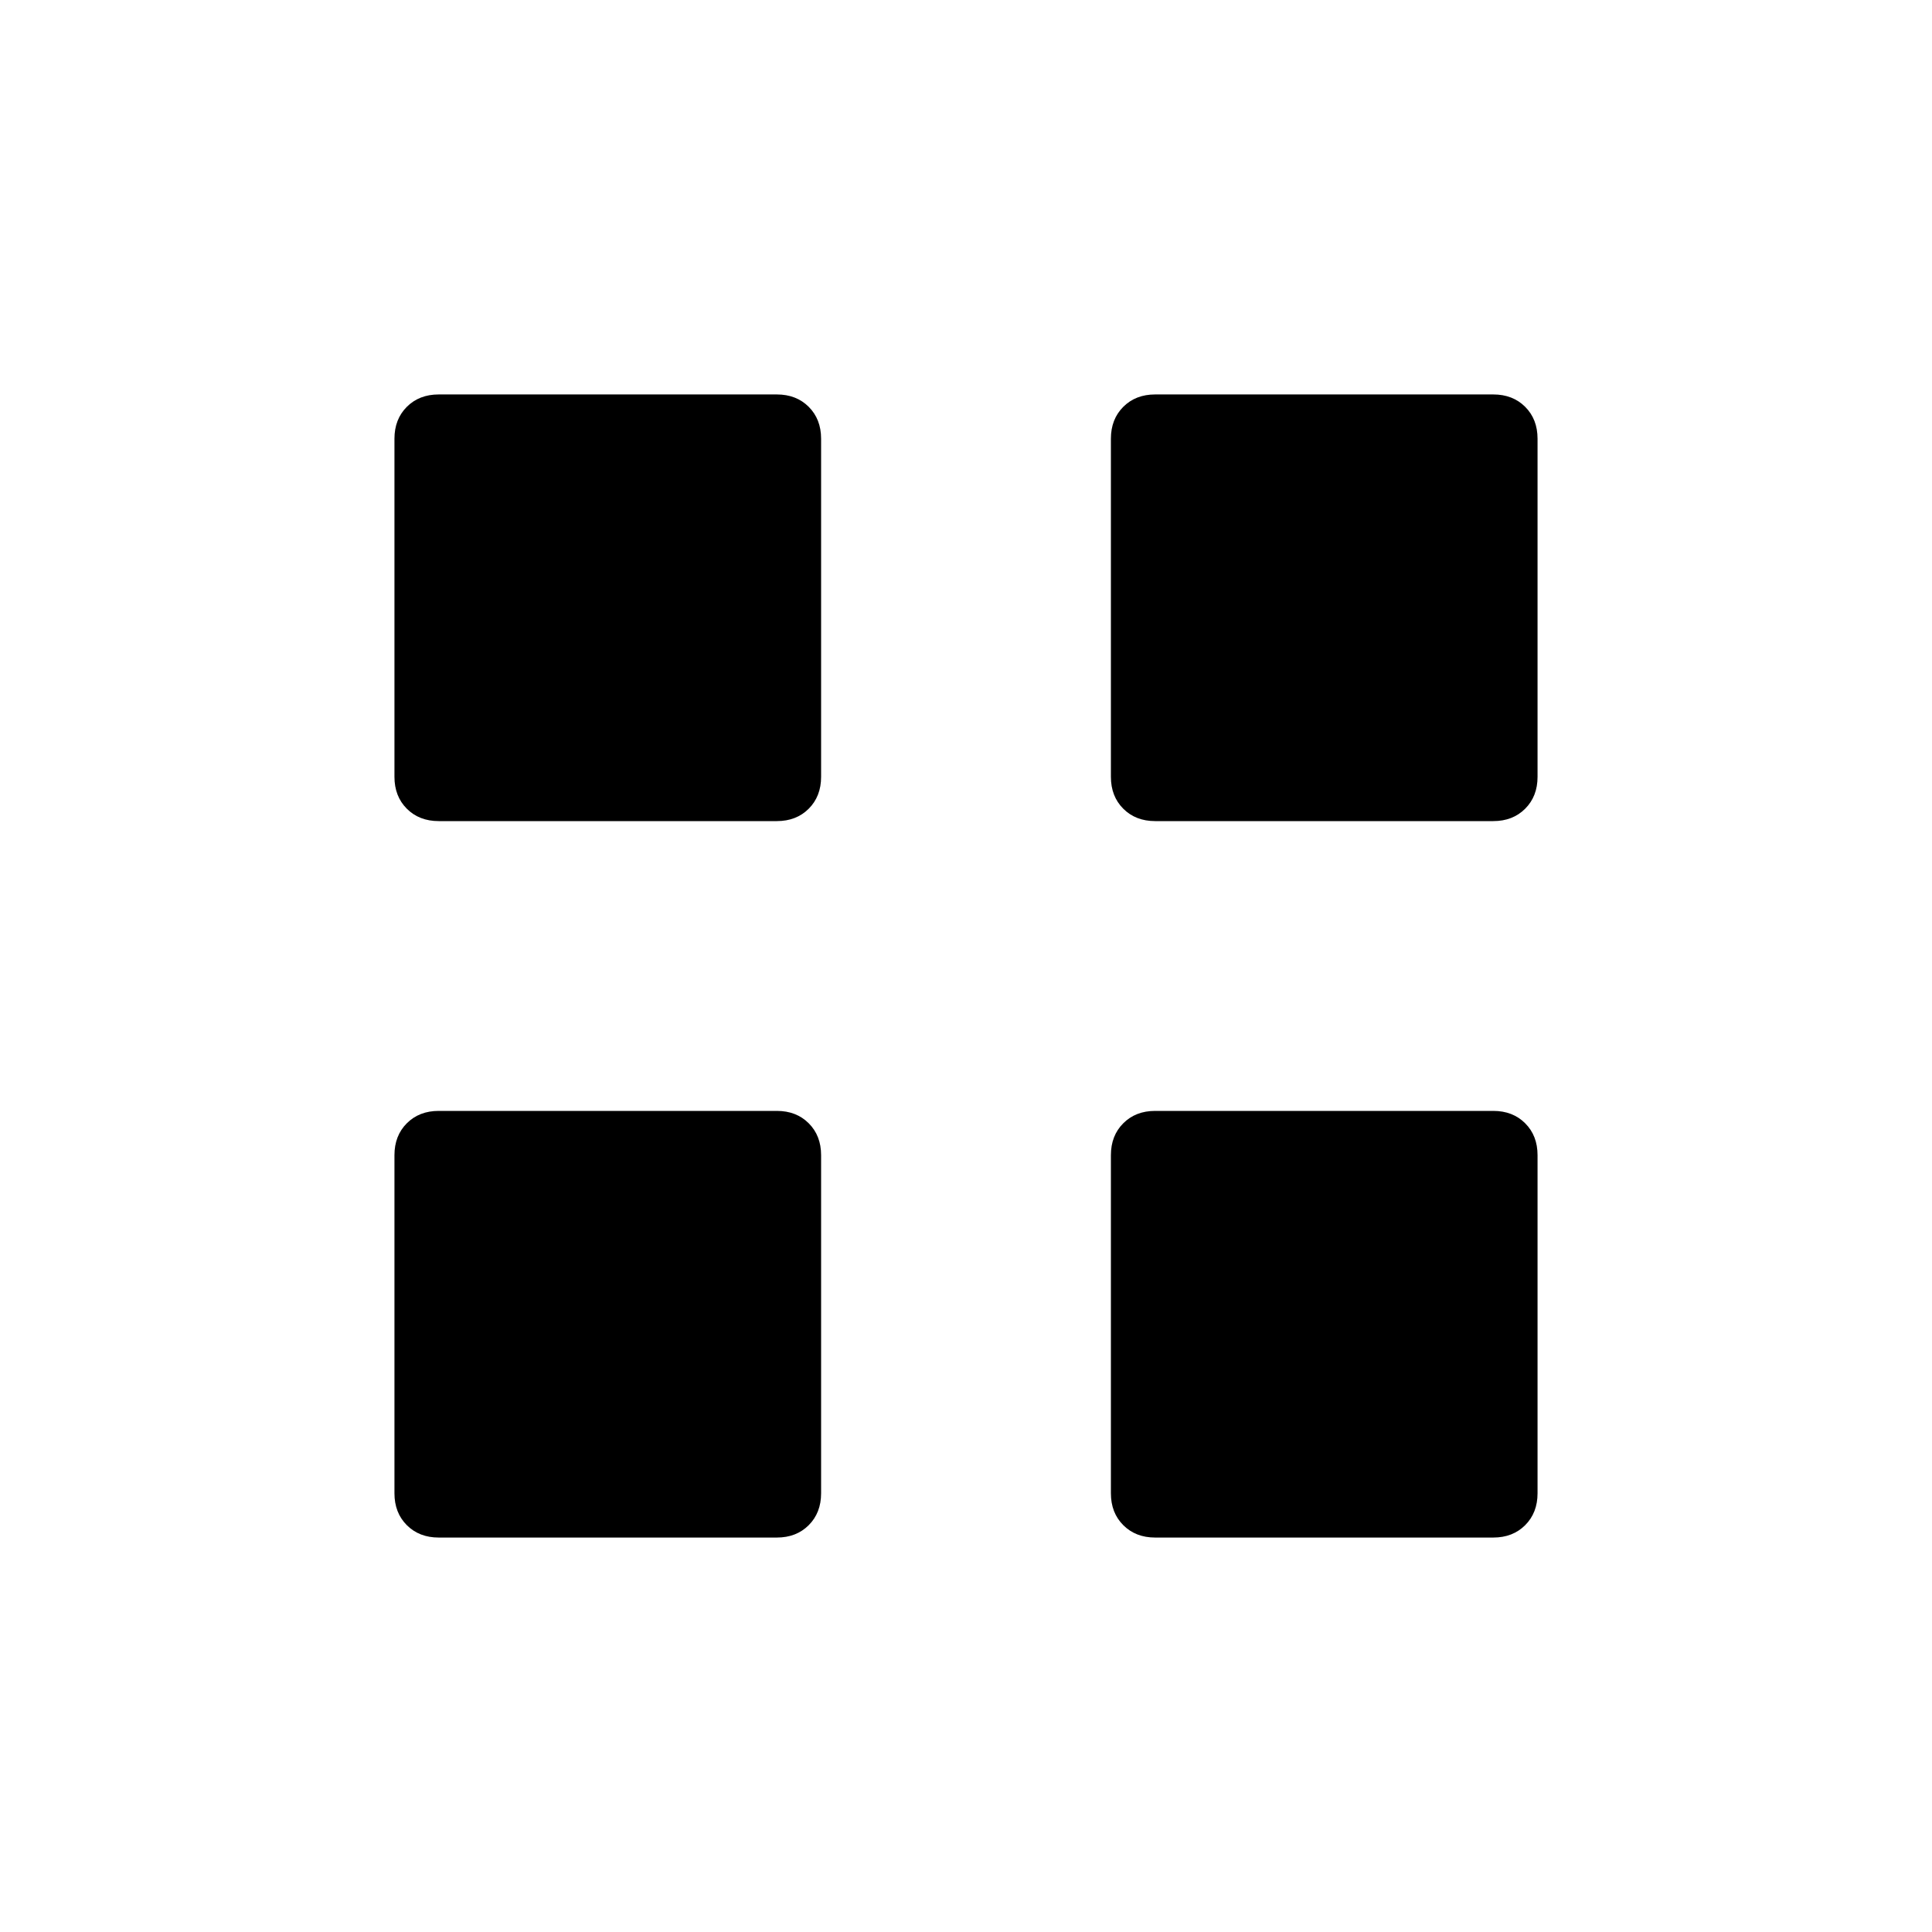 <svg xmlns="http://www.w3.org/2000/svg" height="20" viewBox="0 -960 960 960" width="20"><path d="M386-552H218q-9.7 0-15.85-6.15T196-574v-168q0-9.7 6.15-15.85T218-764h168q9.7 0 15.85 6.15T408-742v168q0 9.7-6.15 15.85T386-552Zm0 356H218q-9.7 0-15.85-6.15T196-218v-168q0-9.7 6.15-15.85T218-408h168q9.7 0 15.85 6.15T408-386v168q0 9.7-6.15 15.85T386-196Zm356-356H574q-9.7 0-15.85-6.15T552-574v-168q0-9.7 6.15-15.85T574-764h168q9.7 0 15.85 6.15T764-742v168q0 9.7-6.15 15.85T742-552Zm0 356H574q-9.7 0-15.85-6.15T552-218v-168q0-9.7 6.15-15.85T574-408h168q9.7 0 15.85 6.15T764-386v168q0 9.7-6.15 15.85T742-196Z"/></svg>